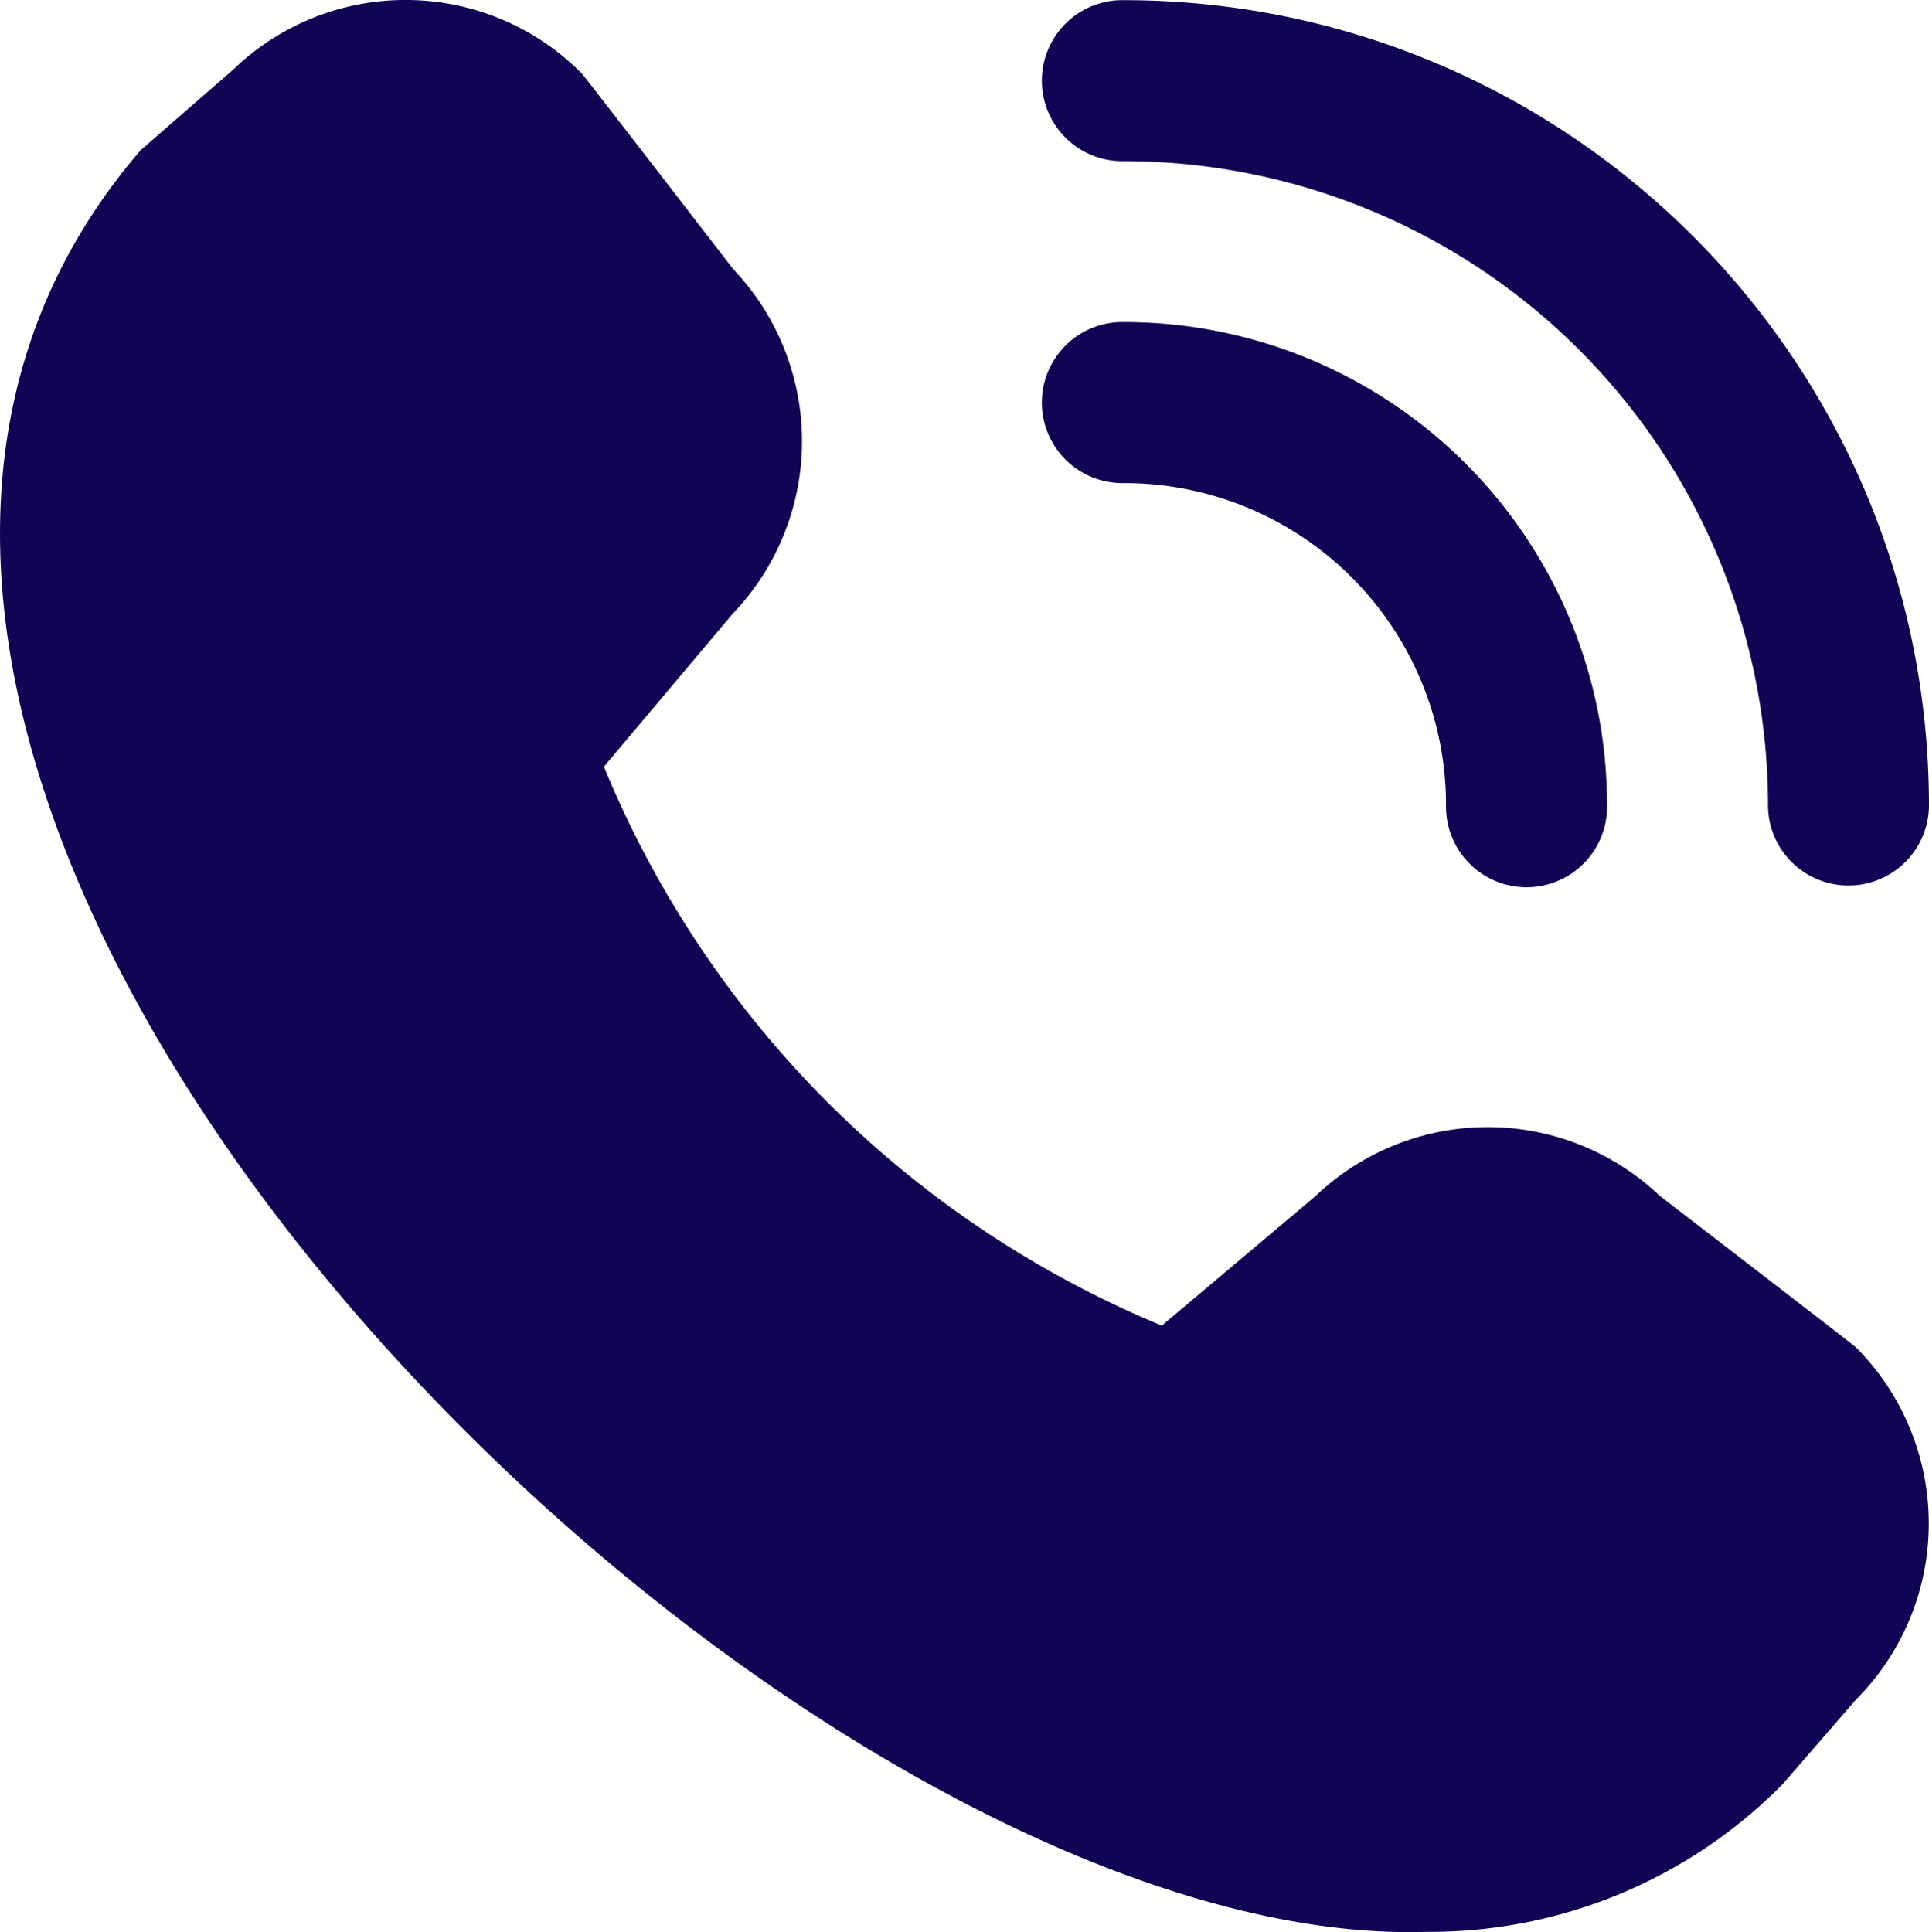 <svg id="Layer_1" data-name="Layer 1" xmlns="http://www.w3.org/2000/svg" viewBox="0 0 511.26 512.11"><defs><style>.cls-1{fill:#110454;}</style></defs><path class="cls-1" d="M490.67,234.67a21.33,21.33,0,0,1-21.34-21.34A170.83,170.83,0,0,0,298.67,42.67a21.34,21.34,0,1,1,0-42.67C416.43.13,511.87,95.57,512,213.33A21.33,21.33,0,0,1,490.67,234.67Zm-64-21.34a128,128,0,0,0-128-128,21.34,21.34,0,1,0,0,42.67A85.34,85.34,0,0,1,384,213.33a21.34,21.34,0,1,0,42.67,0Zm46.57,259.5,19.41-22.38a66.12,66.12,0,0,0,0-93.37c-.66-.66-52-40.15-52-40.15a66.14,66.14,0,0,0-91.33.13l-40.66,34.26A272.78,272.78,0,0,1,160.79,203.18l34.13-40.53a66.13,66.13,0,0,0,.15-91.35S155.54,20,154.88,19.37a65.75,65.75,0,0,0-92.29-1L38.06,39.72C-106.88,207.87,205.23,517.57,378.92,512A131.29,131.29,0,0,0,473.24,472.83Z" transform="translate(-0.74 0.04)"/></svg>